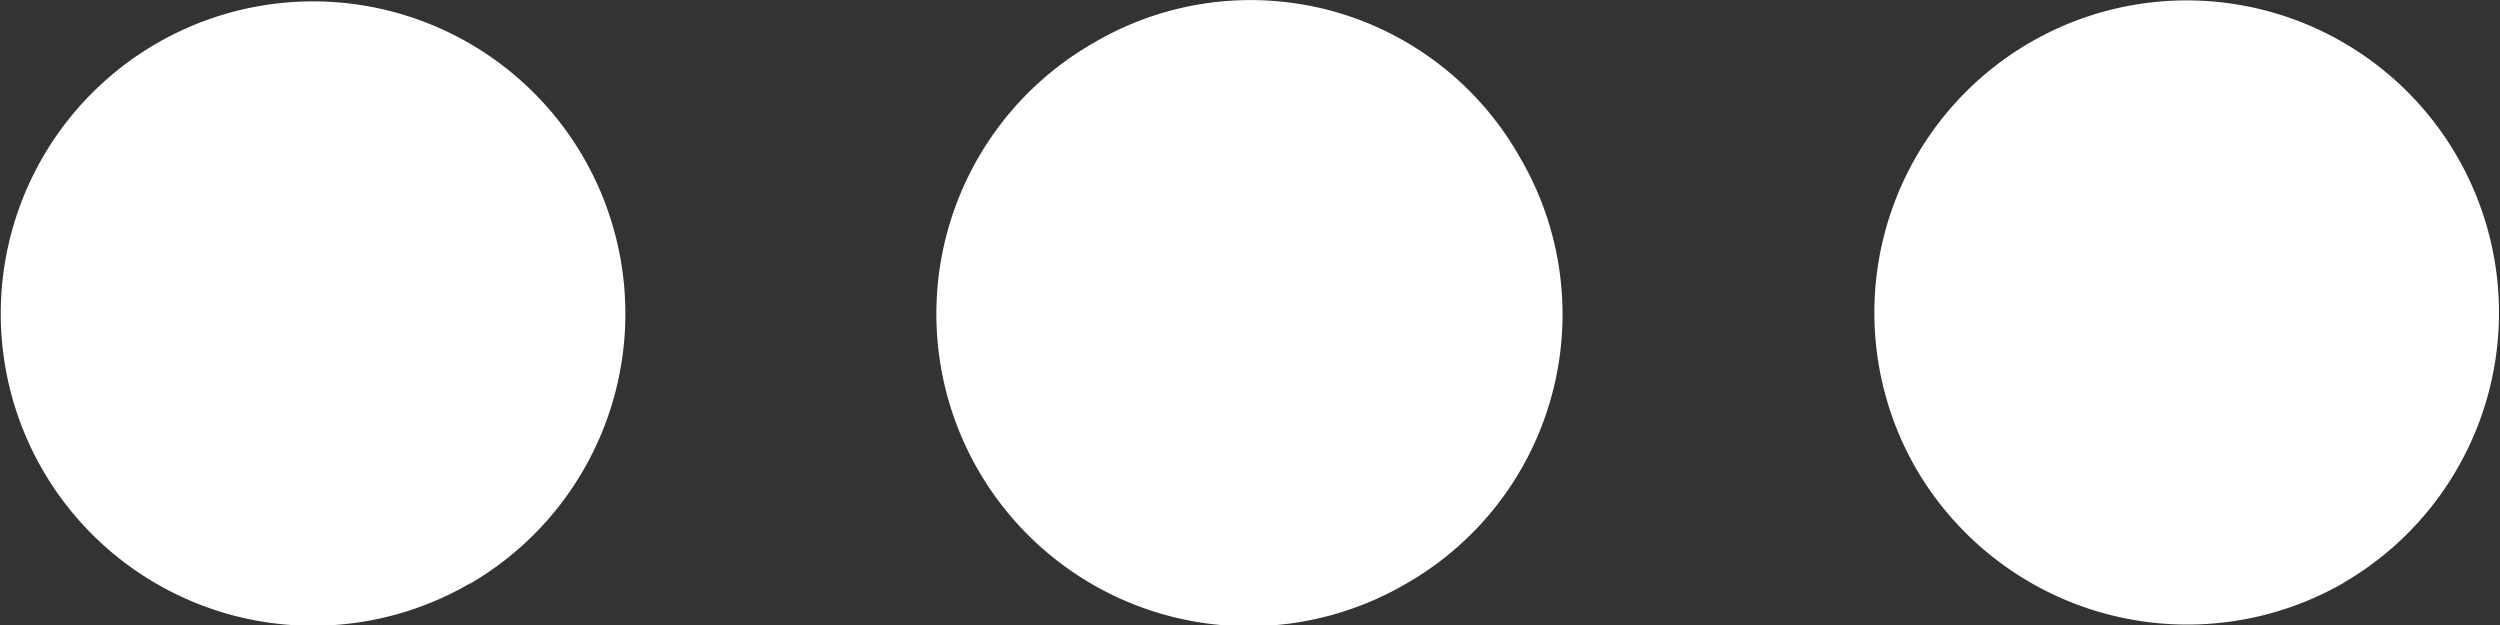 <svg id="Group_17" data-name="Group 17" xmlns="http://www.w3.org/2000/svg" width="8.005" height="2.002" viewBox="0 0 8.005 2.002">
  <rect x="0" y="0" width="8.005" height="2.002" fill="#333333" stroke="none"/>
  <path id="Shape" d="M1.505,1.867A1,1,0,1,0,.135,1.5a1,1,0,0,0,1.37.366Z" transform="translate(0 0.002)" fill="#fff"/>
  <path id="Shape-2" data-name="Shape" d="M1.5,1.867A.993.993,0,0,0,1.861.5.99.99,0,0,0,.5.135a1,1,0,1,0,1,1.732Z" transform="translate(3.004 0.001)" fill="#fff"/>
  <path id="Shape-3" data-name="Shape" d="M1.5,1.866A1,1,0,1,0,.131,1.5a1.005,1.005,0,0,0,1.37.366Z" transform="translate(6.004 0)" fill="#fff"/>
</svg>
